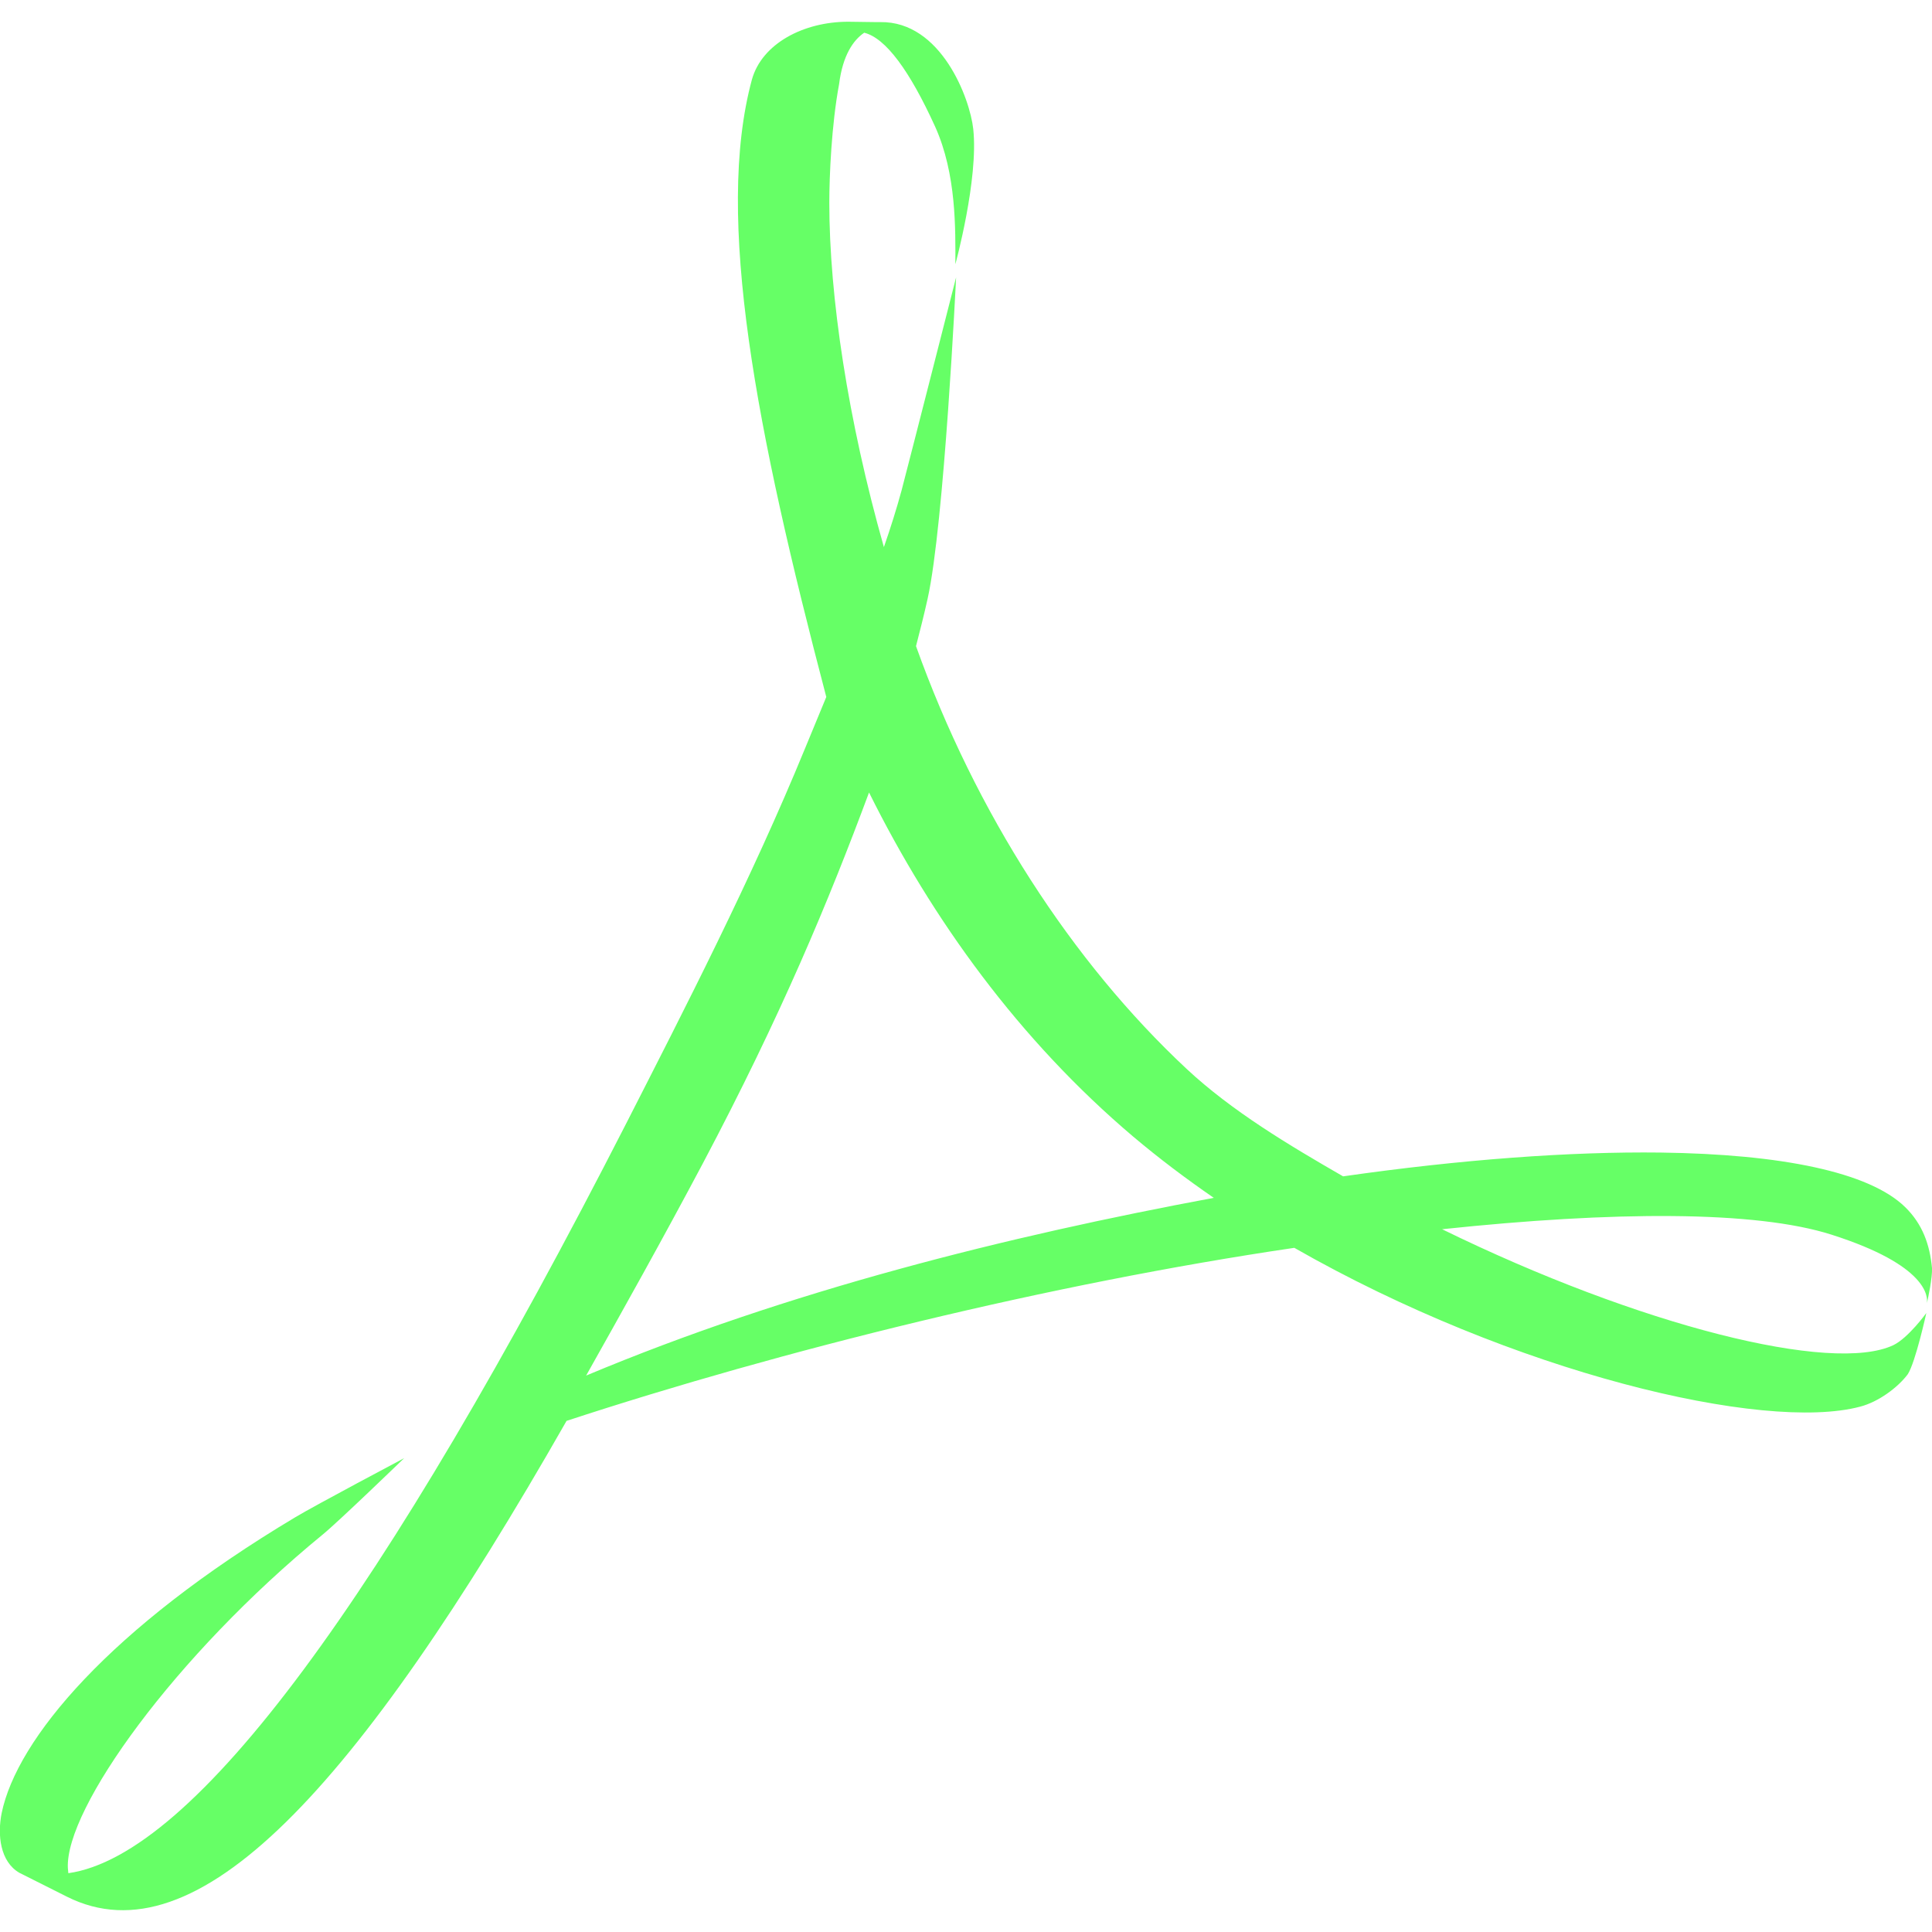 <svg xmlns="http://www.w3.org/2000/svg" width="16" height="16" version="1.1">
 <defs>
  <style id="current-color-scheme" type="text/css">
   .ColorScheme-Text { color: #66ff66; } .ColorScheme-Highlight { color: #5294e2; }
  </style>
  <linearGradient id="arrongin" x1="0%" x2="0%" y1="0%" y2="100%">
   <stop id="stop3" offset="0%" style="stop-color:#dd9b44"/>
   <stop id="stop5" offset="100%" style="stop-color:#ad6c16"/>
  </linearGradient>
  <linearGradient id="aurora" x1="0%" x2="0%" y1="0%" y2="100%">
   <stop id="stop8" offset="0%" style="stop-color:#09D4DF"/>
   <stop id="stop10" offset="100%" style="stop-color:#9269F4"/>
  </linearGradient>
  <linearGradient id="cyberneon" x1="0%" x2="0%" y1="0%" y2="100%">
   <stop id="stop13" offset="0" style="stop-color:#0abdc6"/>
   <stop id="stop15" offset="1" style="stop-color:#ea00d9"/>
  </linearGradient>
  <linearGradient id="fitdance" x1="0%" x2="0%" y1="0%" y2="100%">
   <stop id="stop18" offset="0%" style="stop-color:#1AD6AB"/>
   <stop id="stop20" offset="100%" style="stop-color:#329DB6"/>
  </linearGradient>
  <linearGradient id="oomox" x1="0%" x2="0%" y1="0%" y2="100%">
   <stop id="stop23" offset="0%" style="stop-color:#efefe7"/>
   <stop id="stop25" offset="100%" style="stop-color:#8f8f8b"/>
  </linearGradient>
  <linearGradient id="rainblue" x1="0%" x2="0%" y1="0%" y2="100%">
   <stop id="stop28" offset="0%" style="stop-color:#00F260"/>
   <stop id="stop30" offset="100%" style="stop-color:#0575E6"/>
  </linearGradient>
  <linearGradient id="sunrise" x1="0%" x2="0%" y1="0%" y2="100%">
   <stop id="stop33" offset="0%" style="stop-color:#FF8501"/>
   <stop id="stop35" offset="100%" style="stop-color:#FFCB01"/>
  </linearGradient>
  <linearGradient id="telinkrin" x1="0%" x2="0%" y1="0%" y2="100%">
   <stop id="stop38" offset="0%" style="stop-color:#b2ced6"/>
   <stop id="stop40" offset="100%" style="stop-color:#6da5b7"/>
  </linearGradient>
  <linearGradient id="60spsycho" x1="0%" x2="0%" y1="0%" y2="100%">
   <stop id="stop43" offset="0%" style="stop-color:#df5940"/>
   <stop id="stop45" offset="25%" style="stop-color:#d8d15f"/>
   <stop id="stop47" offset="50%" style="stop-color:#e9882a"/>
   <stop id="stop49" offset="100%" style="stop-color:#279362"/>
  </linearGradient>
  <linearGradient id="90ssummer" x1="0%" x2="0%" y1="0%" y2="100%">
   <stop id="stop52" offset="0%" style="stop-color:#f618c7"/>
   <stop id="stop54" offset="20%" style="stop-color:#94ffab"/>
   <stop id="stop56" offset="50%" style="stop-color:#fbfd54"/>
   <stop id="stop58" offset="100%" style="stop-color:#0f83ae"/>
  </linearGradient>
 </defs>
 <path fill="currentColor" class="ColorScheme-Text" d="M 5.184,9.308 C 5.671,8.353 6.224,7.278 6.667,6.198 v 0 L 6.843,5.772 C 6.264,3.569 5.917,1.802 6.227,0.659 v 0 C 6.31,0.361 6.655,0.18 7.024,0.18 v 0 l 0.225,0.003 h 0.041 c 0.505,-0.008 0.743,0.635 0.77,0.885 v 0 c 0.045,0.416 -0.148,1.12 -0.148,1.12 v 0 c 0,-0.284 0.011,-0.744 -0.168,-1.14 v 0 C 7.535,0.589 7.336,0.315 7.157,0.271 v 0 C 7.067,0.332 6.979,0.457 6.949,0.697 v 0 C 6.886,1.034 6.868,1.459 6.868,1.679 v 0 c 0,0.775 0.153,1.797 0.452,2.852 v 0 C 7.377,4.367 7.426,4.21 7.466,4.063 v 0 C 7.527,3.832 7.918,2.297 7.918,2.297 v 0 c 0,0 -0.098,2.043 -0.236,2.662 v 0 c -0.029,0.131 -0.062,0.26 -0.096,0.392 v 0 c 0.494,1.381 1.291,2.614 2.241,3.501 v 0 c 0.375,0.35 0.848,0.632 1.296,0.89 v 0 c 0.978,-0.14 1.879,-0.206 2.63,-0.197 v 0 c 0.997,0.013 1.728,0.161 2.025,0.452 v 0 c 0.145,0.142 0.204,0.313 0.222,0.505 v 0 c 0.004,0.075 -0.032,0.25 -0.043,0.294 v 0 c 0.011,-0.053 0.011,-0.316 -0.789,-0.571 v 0 c -0.63,-0.201 -1.809,-0.195 -3.225,-0.045 v 0 c 1.637,0.801 3.231,1.199 3.737,0.96 v 0 c 0.124,-0.06 0.273,-0.266 0.273,-0.266 v 0 c 0,0 -0.089,0.405 -0.153,0.506 v 0 c -0.082,0.11 -0.242,0.229 -0.394,0.269 v 0 c -0.798,0.213 -2.876,-0.28 -4.687,-1.315 v 0 c -2.023,0.298 -4.246,0.849 -6.027,1.433 v 0 c -1.75,3.068 -3.066,4.477 -4.137,3.941 v 0 l -0.394,-0.198 c -0.16,-0.092 -0.184,-0.314 -0.147,-0.496 v 0 C 0.14,14.404 0.906,13.485 2.444,12.566 v 0 c 0.166,-0.1 0.903,-0.49 0.903,-0.49 v 0 c 0,0 -0.546,0.528 -0.674,0.632 v 0 c -1.228,1.006 -2.134,2.272 -2.111,2.762 v 0 l 0.004,0.043 C 1.609,15.365 3.173,13.242 5.184,9.308 m 0.637,0.326 C 5.485,10.267 5.157,10.853 4.854,11.392 v 0 C 6.53,10.689 8.334,10.24 10.052,9.92 v 0 C 9.821,9.761 9.597,9.592 9.386,9.414 v 0 C 8.44,8.613 7.719,7.614 7.197,6.563 v 0 C 6.865,7.456 6.471,8.405 5.821,9.634"/>
</svg>
